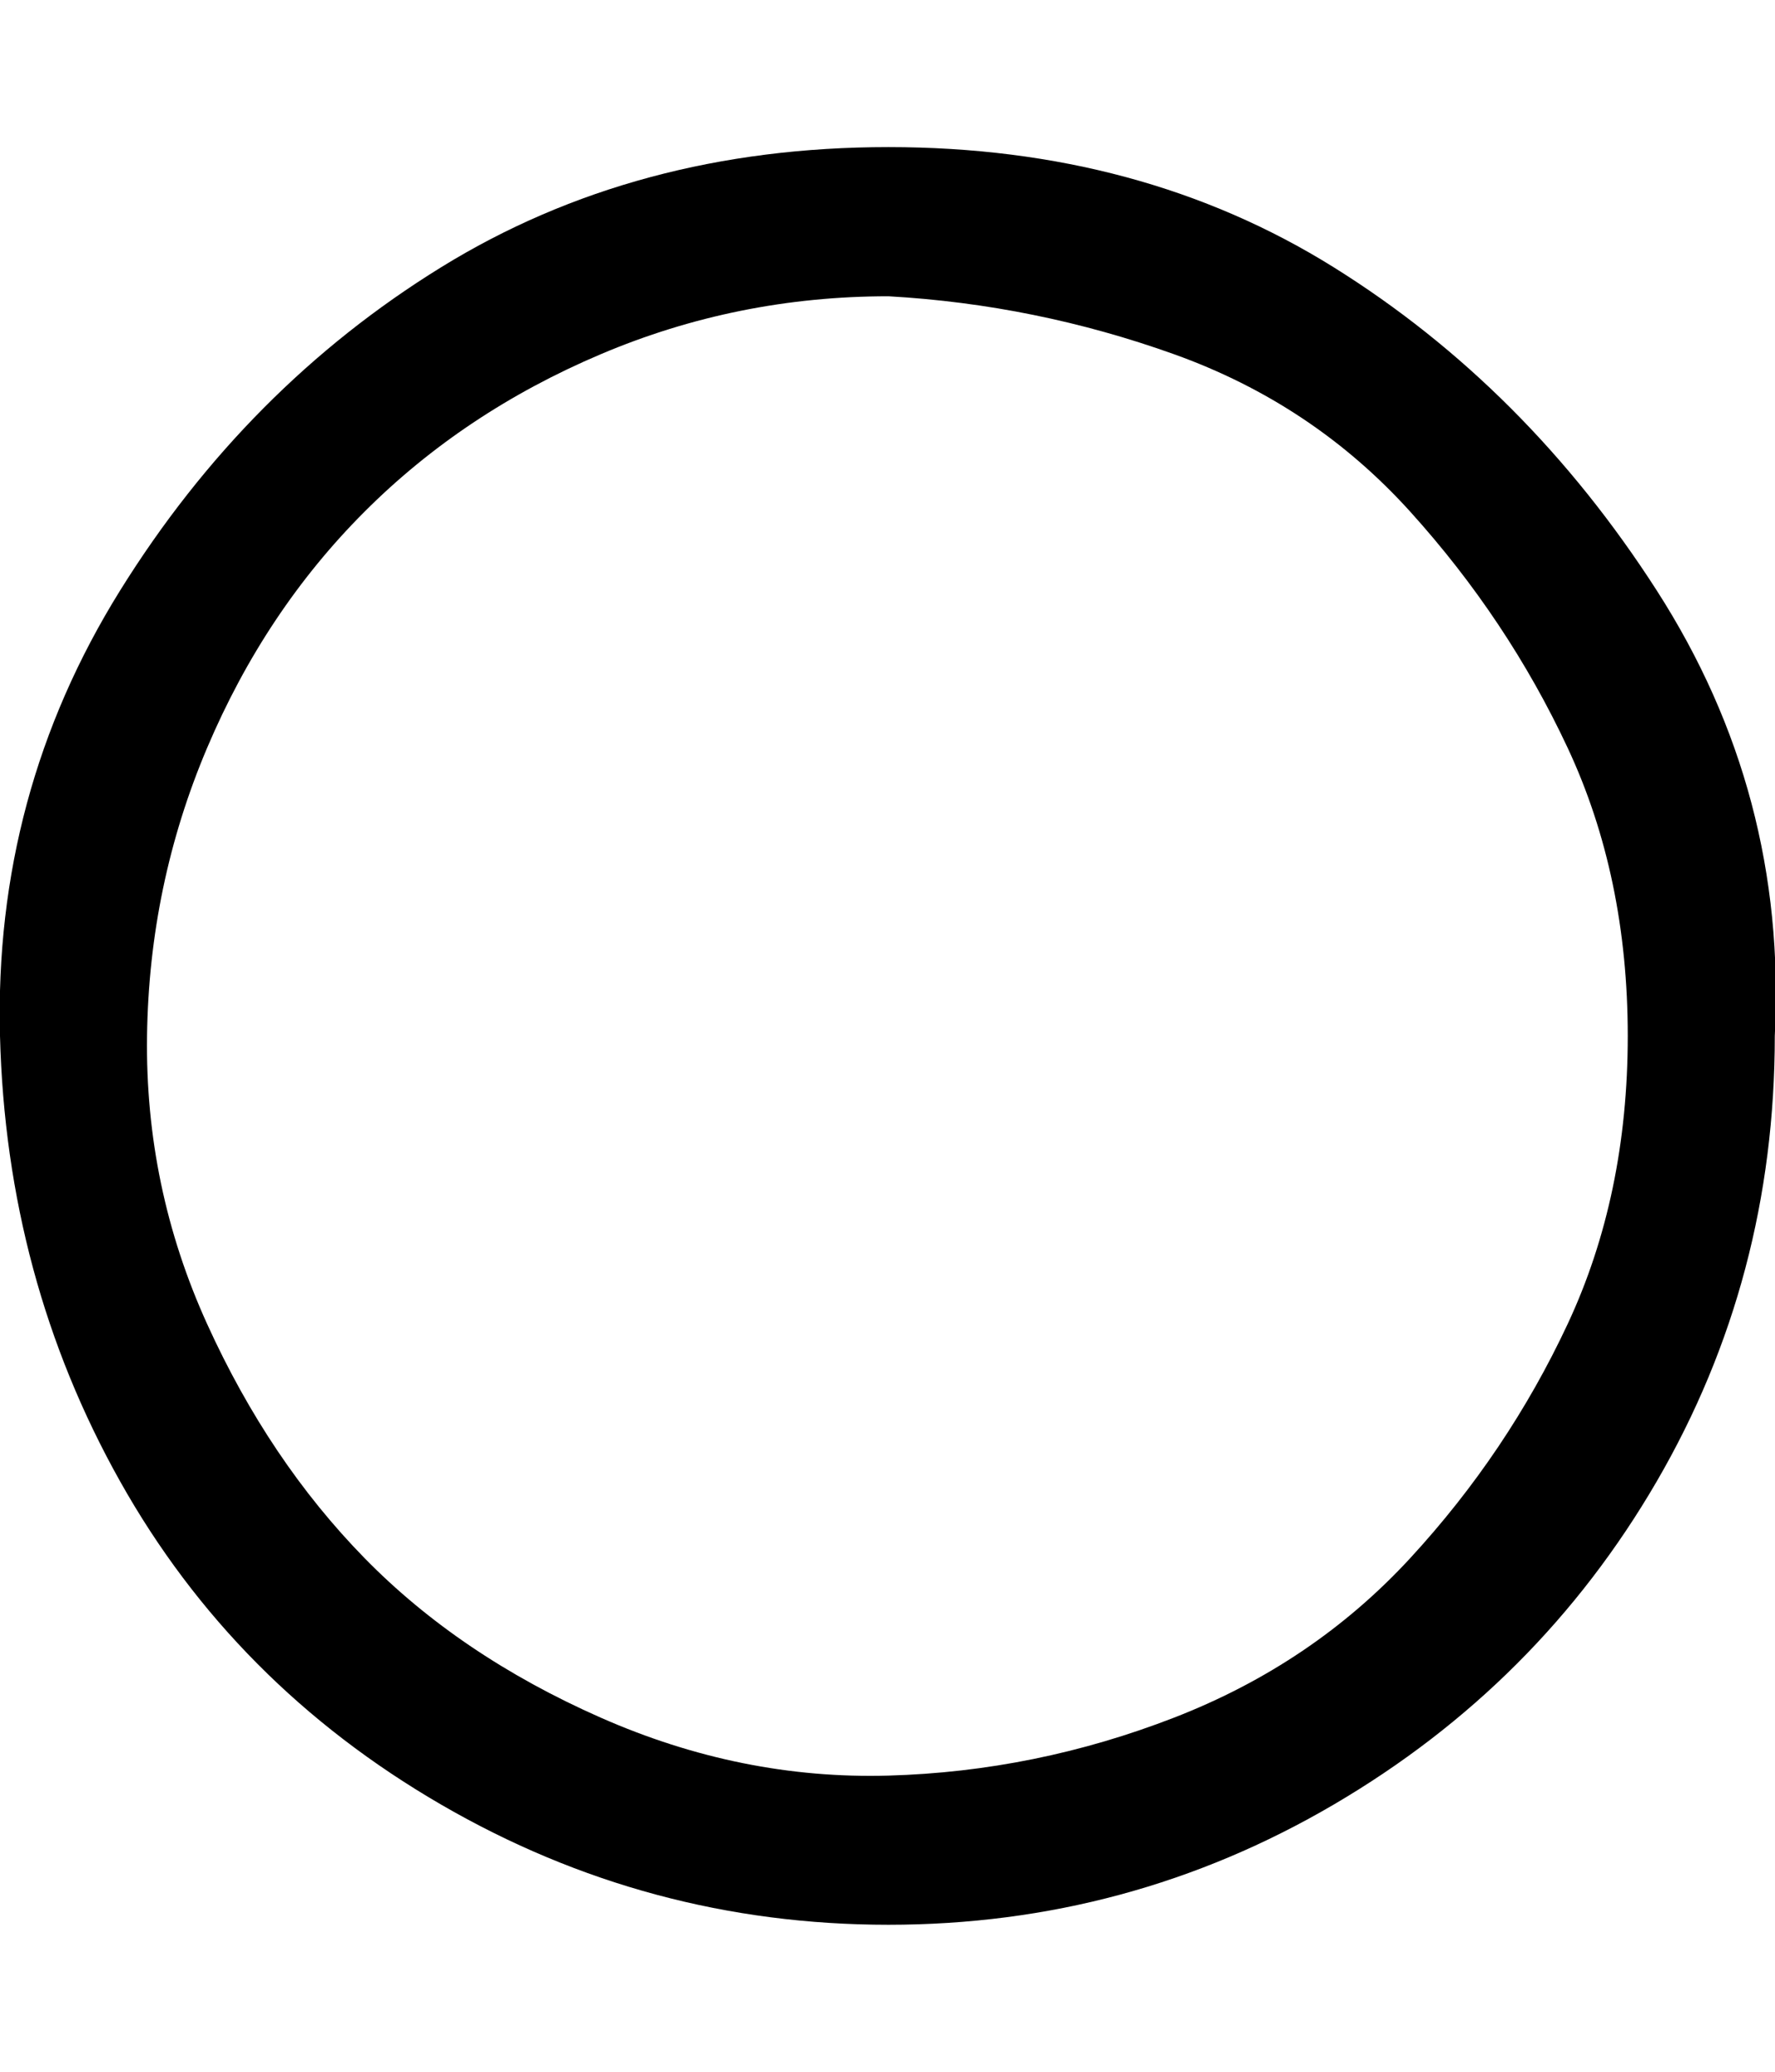 <svg xmlns="http://www.w3.org/2000/svg" viewBox="0 0 857.1 1000"><path d="M429 143q-73 0-139 28t-114 76-76 114-29 139 29 139 76 113 114 77 139 28 138-28 114-77 76-113 29-139-29-139-76-114-114-76-138-28zm428 357q0 117-57 215T644 871t-215 58-216-58T58 715 0 500t58-215 155-156 216-58 215 58 156 156 57 215z"/></svg>
